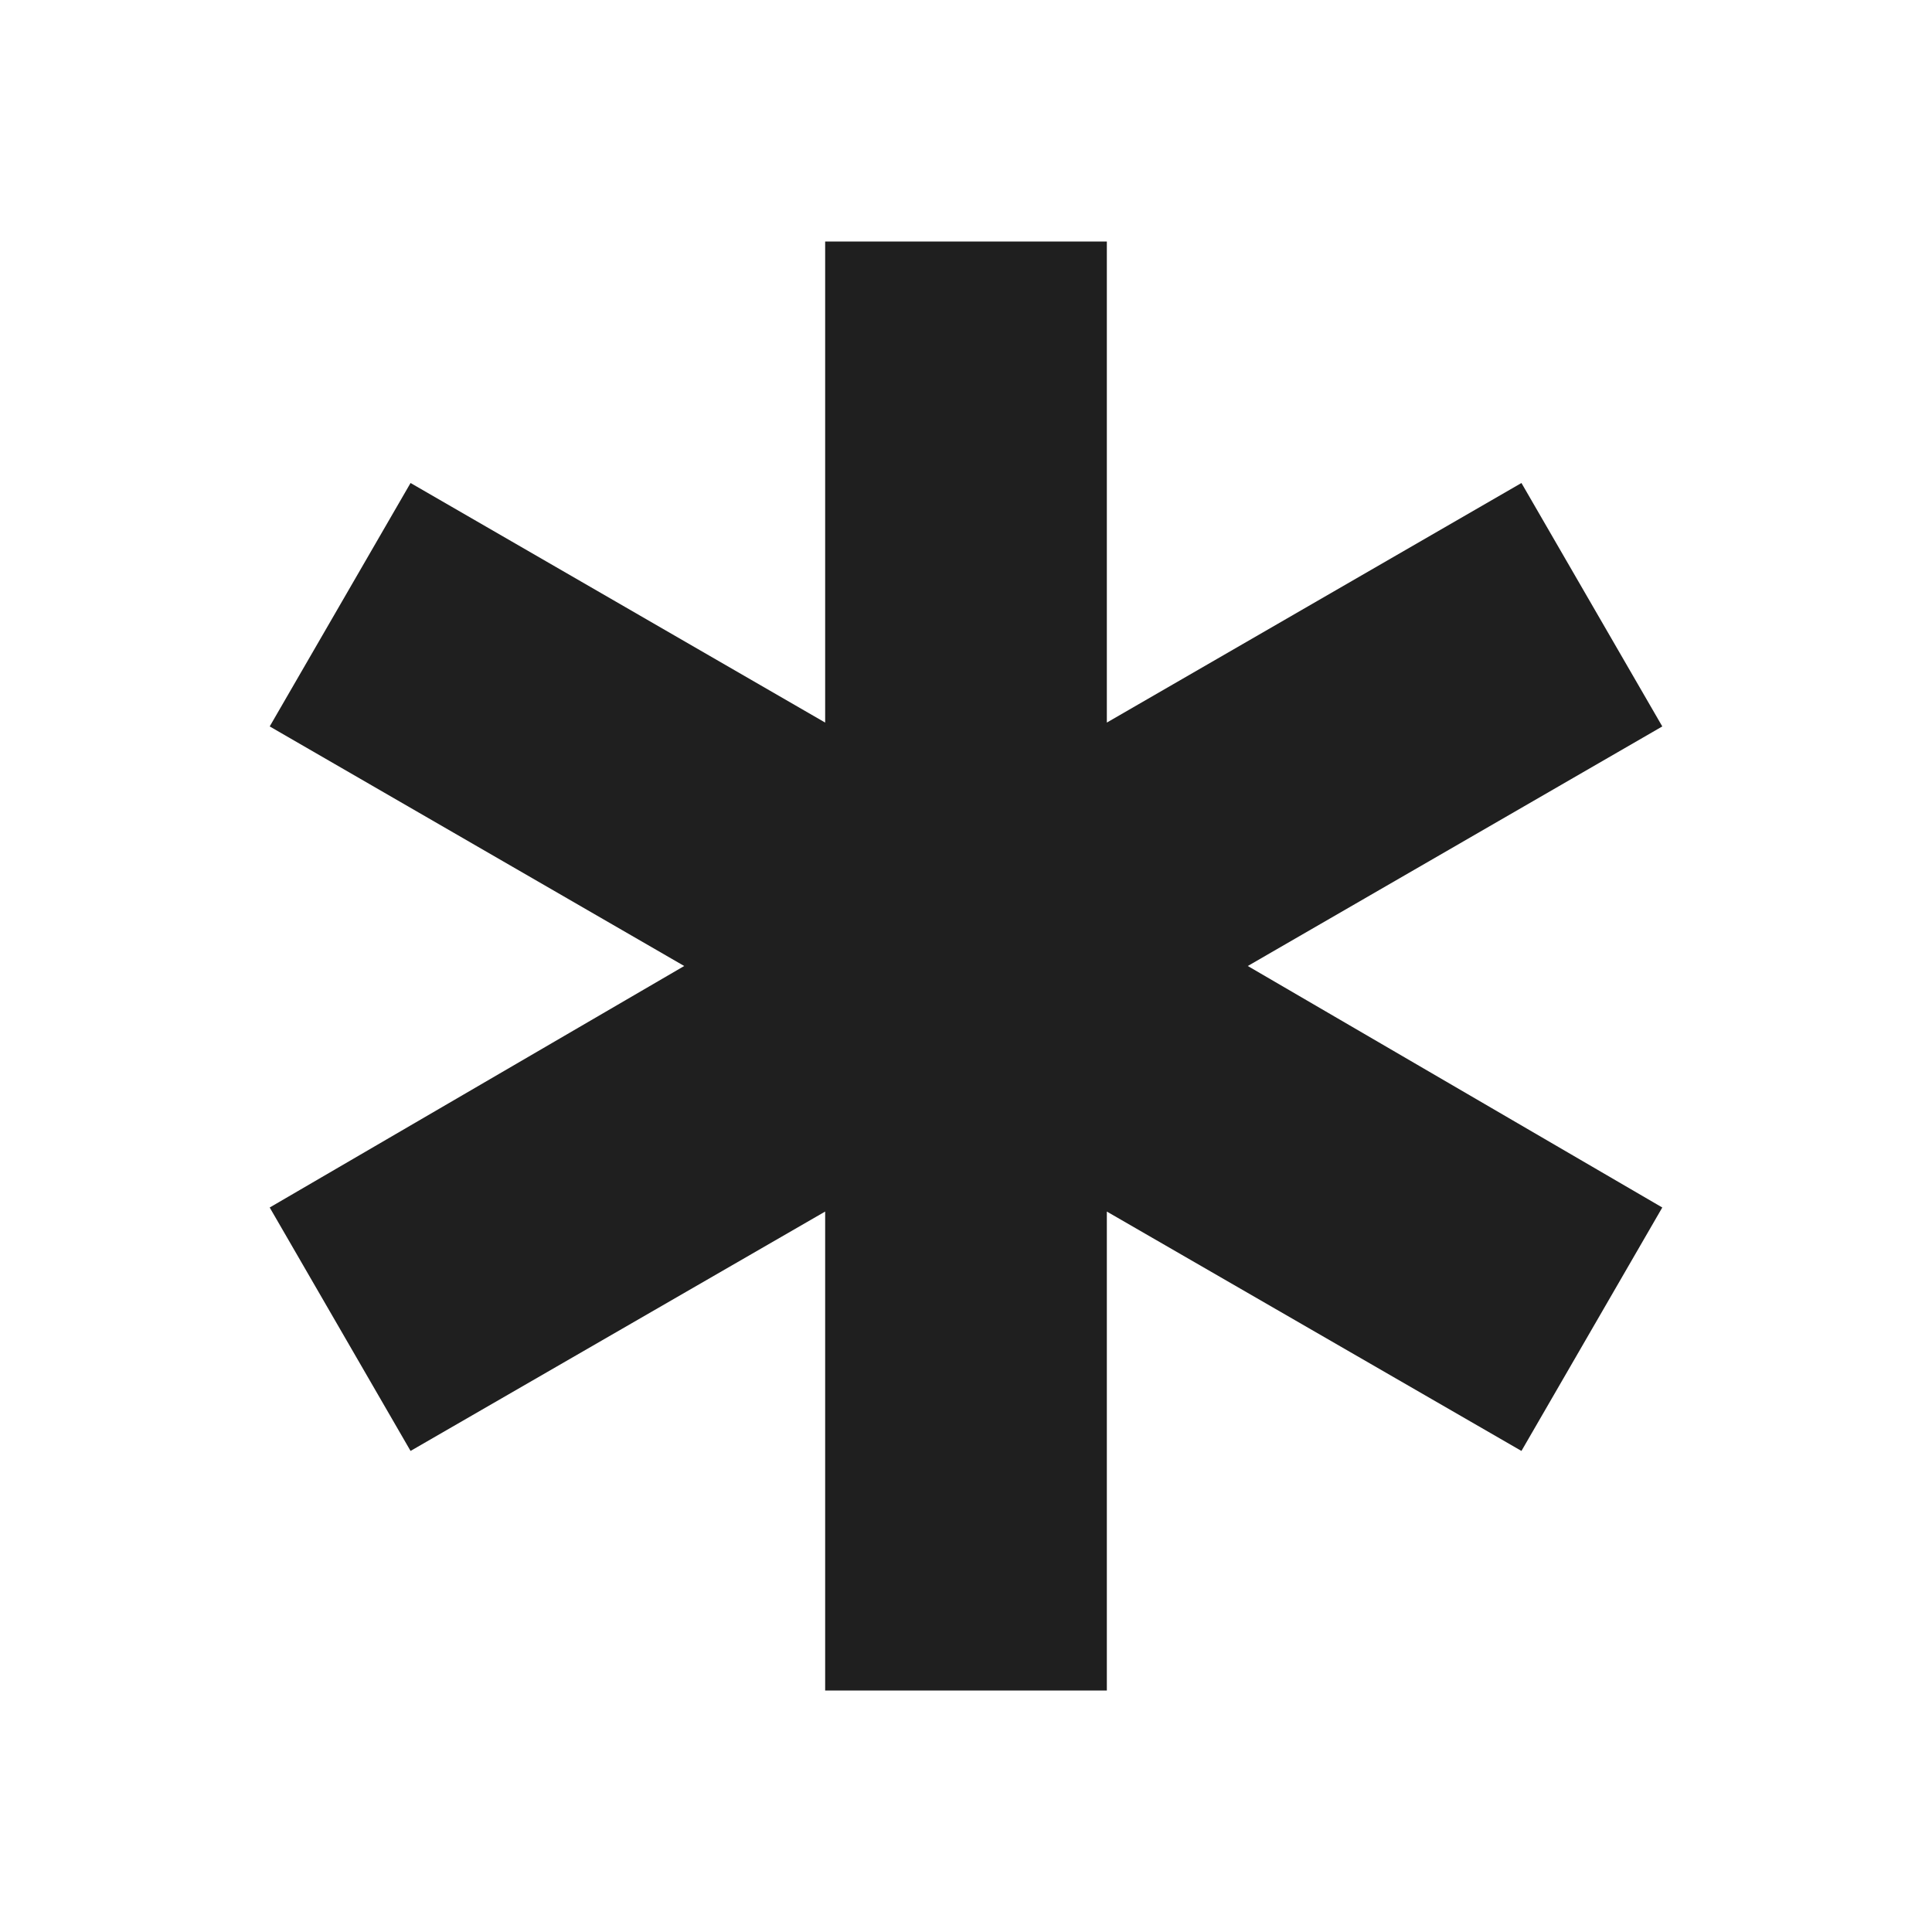 <svg xmlns="http://www.w3.org/2000/svg" width="20" height="20" fill="none" viewBox="0 0 20 20">
  <path fill="#1F1F1F" d="M8.542 17.5v-4.958L4.25 15.02 2.792 12.5 7.083 10 2.792 7.52 4.25 5l4.292 2.48V2.5h2.916v4.98L15.75 5l1.458 2.52L12.917 10l4.291 2.5-1.458 2.52-4.292-2.478V17.5H8.542Z"/>
</svg>
